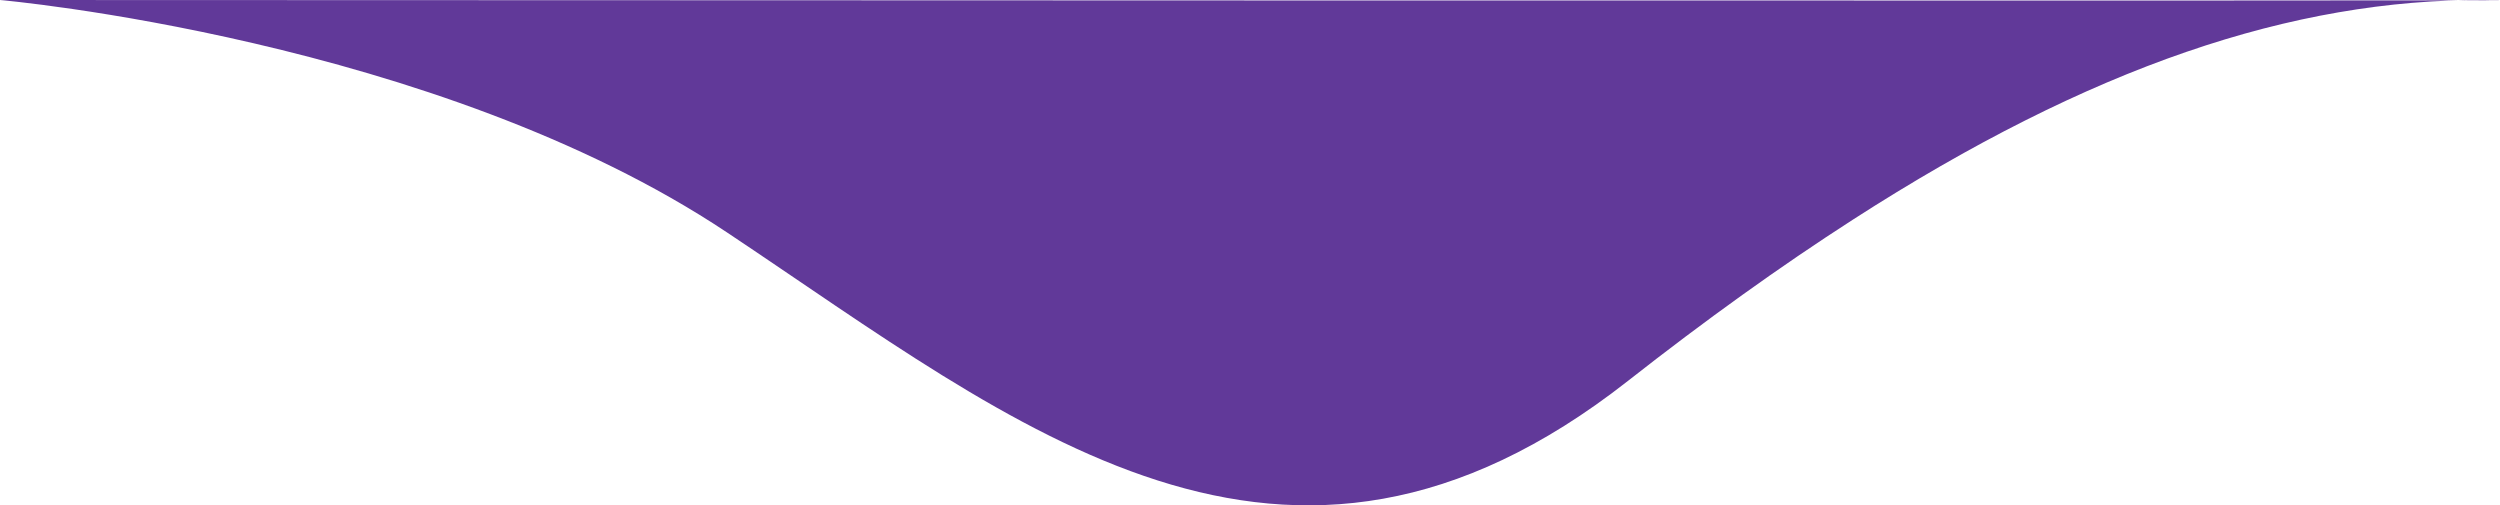 <svg xmlns="http://www.w3.org/2000/svg" width="265.498" height="53.669" viewBox="0 0 265.498 53.669">
  <path id="Path_1424" data-name="Path 1424" d="M2744.258,220.5s46.243,4.063,77.189,24.672,59.192,44.411,95.691,15.785c8.285-6.5,16.144-12.138,23.87-17.114,25.335-16.32,46.795-23.445,67.07-23.343C3034.307,220.632,2744.258,220.5,2744.258,220.5Z" transform="translate(-2744.258 -220.5)" fill="#613999"/>
</svg>

